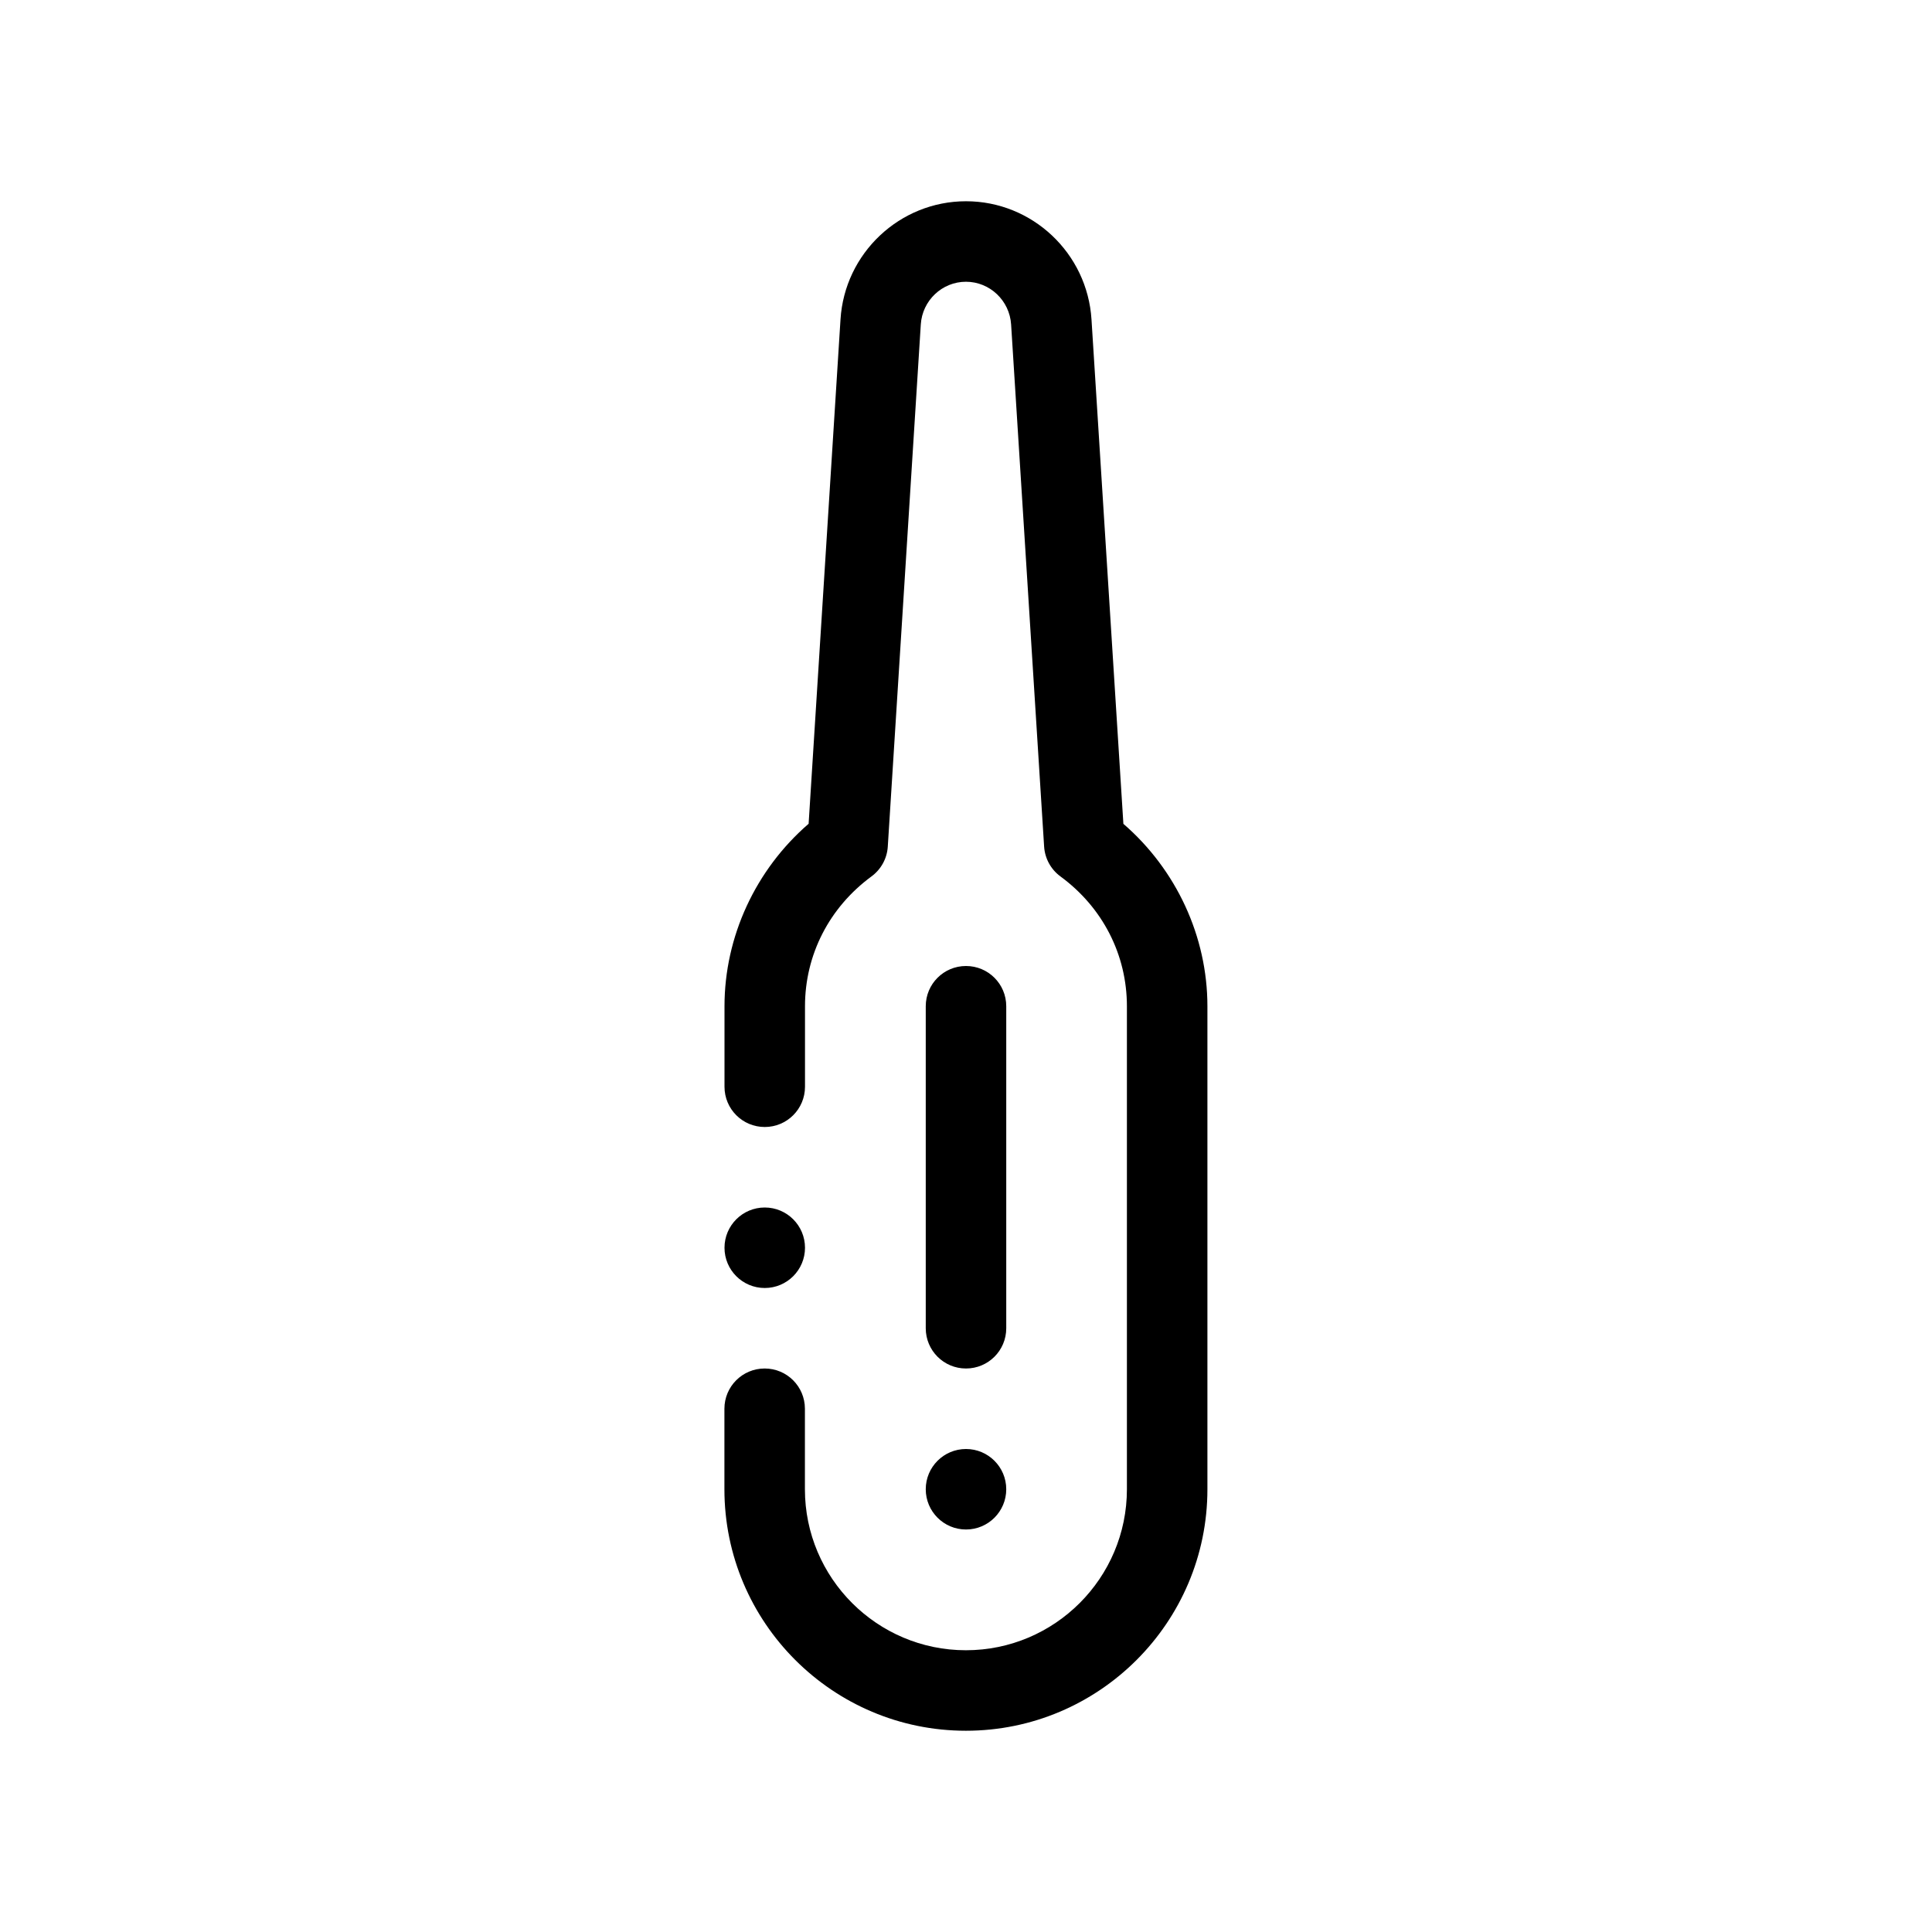 <?xml version="1.0" encoding="UTF-8"?>
<svg xmlns="http://www.w3.org/2000/svg" version="1.1" viewBox="0 0 48 48">
  <!-- Generator: Adobe Illustrator 28.7.1, SVG Export Plug-In . SVG Version: 1.2.0 Build 142)  -->
  <g>
    <g id="Outline">
      <g>
        <path d="M27.91,20.466l-.792-12.528c-.103-1.647-1.472-2.938-3.118-2.938s-3.016,1.29-3.118,2.937l-.792,12.529c-1.316,1.139-2.09,2.801-2.09,4.534v2c0,.553.447,1,1,1s1-.447,1-1v-2c0-1.278.602-2.453,1.651-3.225.239-.175.388-.447.406-.742l.82-12.971c.037-.596.53-1.062,1.122-1.062s1.085.467,1.122,1.063l.82,12.97c.019.295.167.567.406.742,1.05.771,1.651,1.946,1.651,3.225v12c0,2.206-1.794,4-4,4s-4-1.794-4-4v-2c0-.553-.447-1-1-1s-1,.447-1,1v2c0,3.309,2.691,6,6,6s6-2.691,6-6v-12c0-1.733-.773-3.396-2.09-4.534Z"/>
        <circle cx="24" cy="37" r="1"/>
        <path d="M25,33v-8c0-.553-.447-1-1-1s-1,.447-1,1v8c0,.553.447,1,1,1s1-.447,1-1Z"/>
        <circle cx="19" cy="31" r="1"/>
      </g>
    </g>
  </g>
</svg>